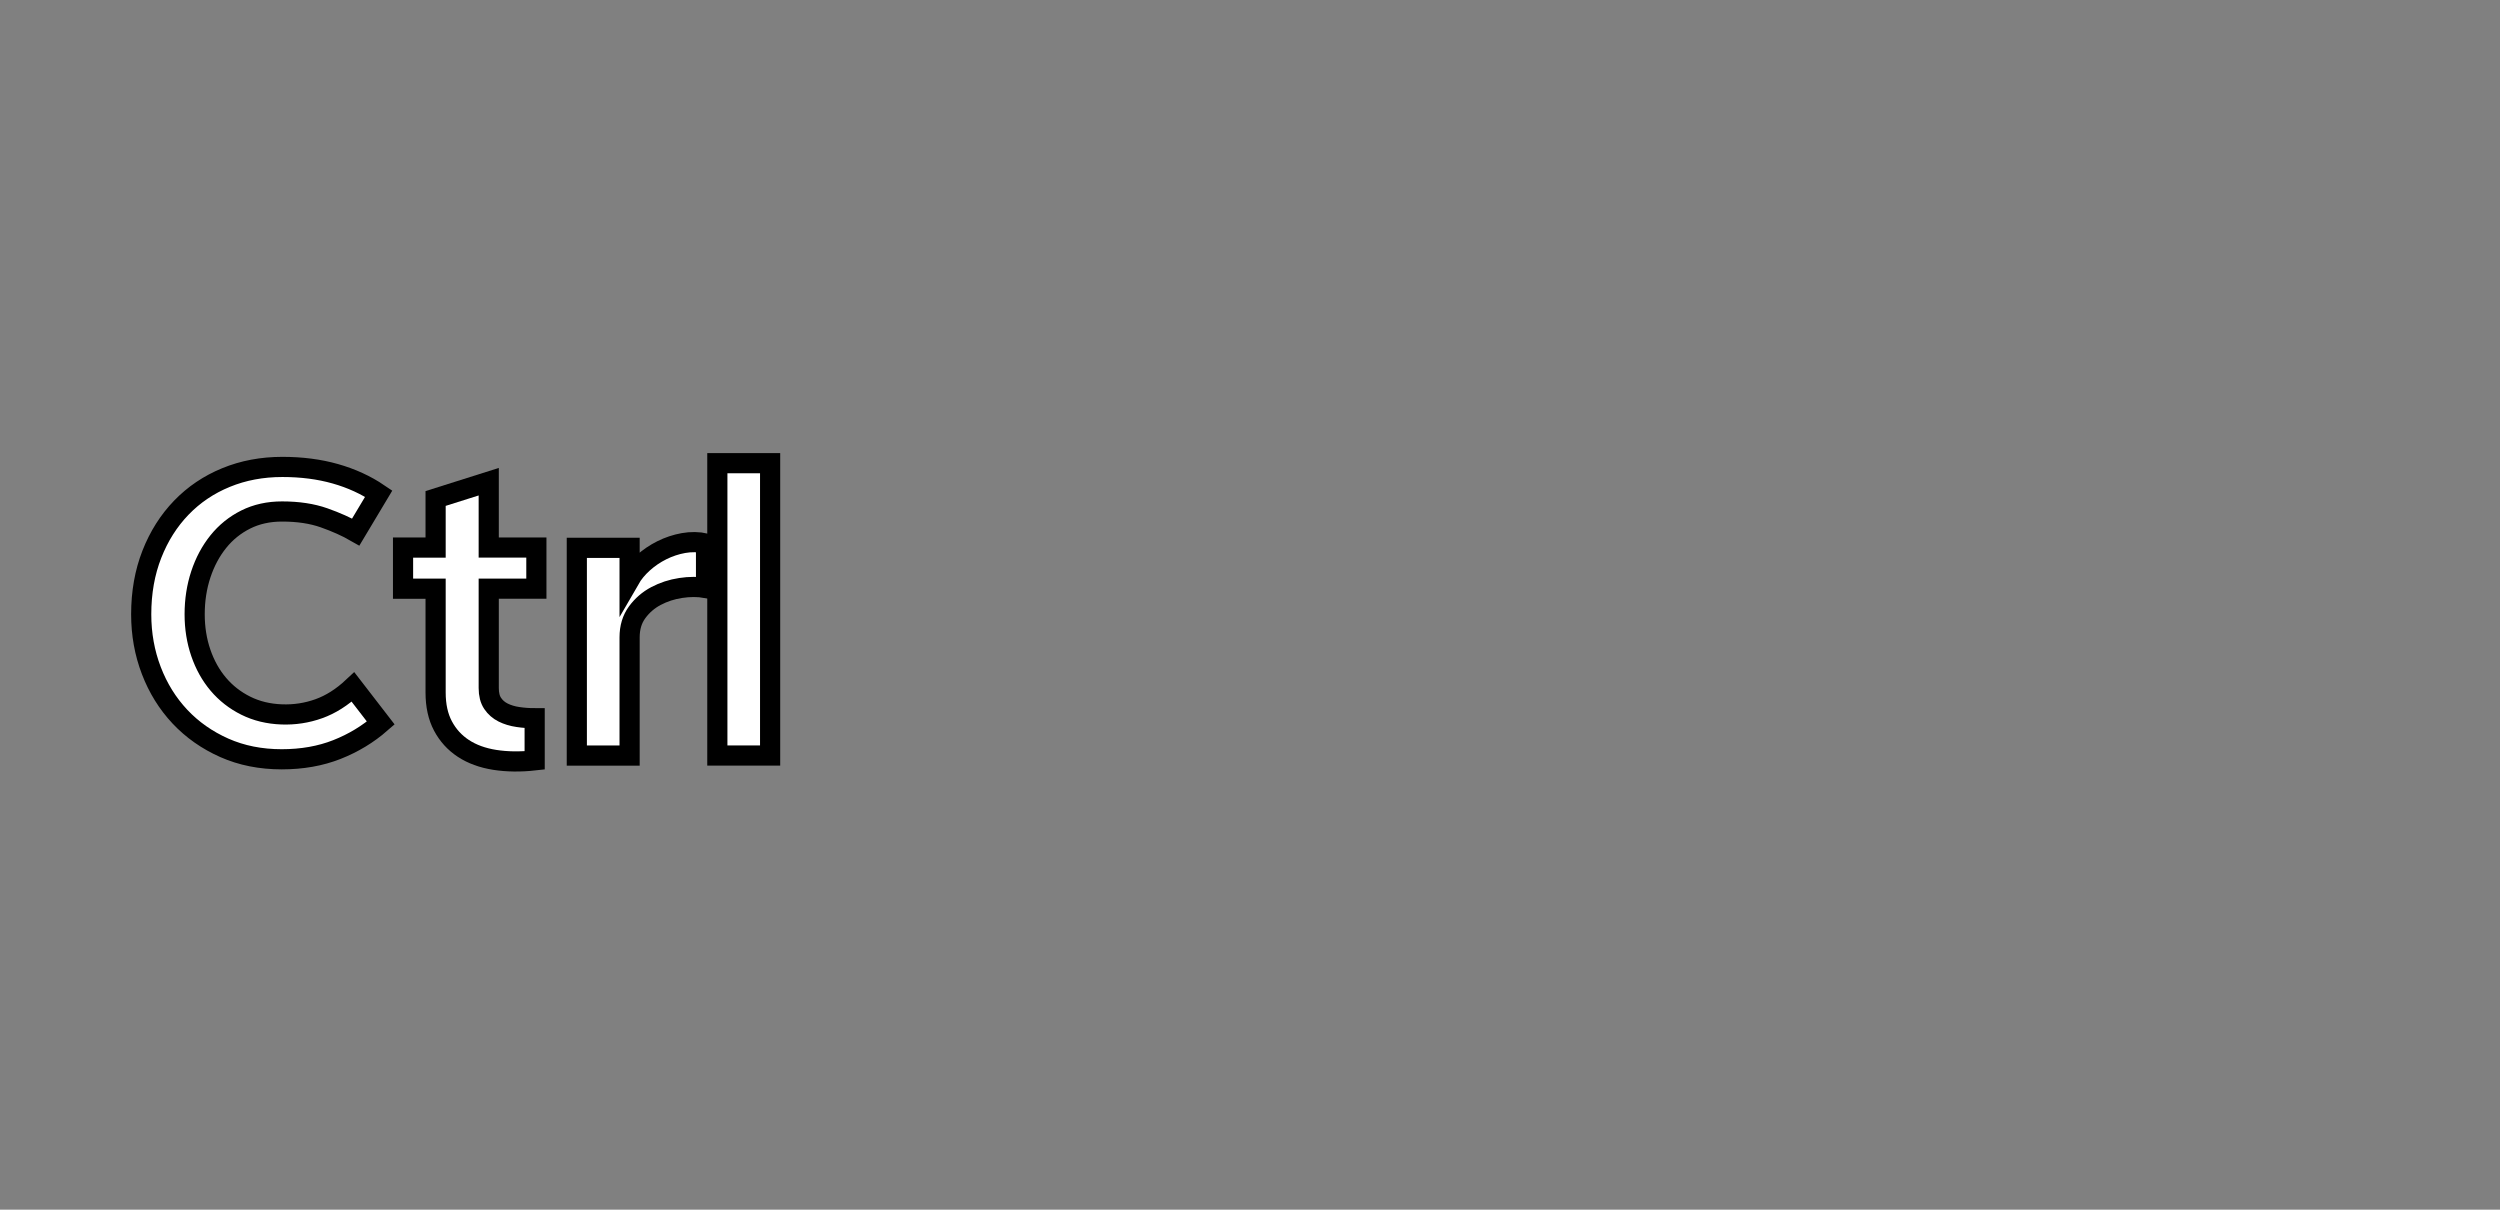<?xml version="1.0" encoding="utf-8"?>
<!-- Generator: Adobe Illustrator 16.0.0, SVG Export Plug-In . SVG Version: 6.00 Build 0)  -->
<!DOCTYPE svg PUBLIC "-//W3C//DTD SVG 1.1//EN" "http://www.w3.org/Graphics/SVG/1.1/DTD/svg11.dtd">
<svg version="1.1" id="레이어_1" xmlns="http://www.w3.org/2000/svg" xmlns:xlink="http://www.w3.org/1999/xlink" x="0px"
	 y="0px" width="124px" height="60px" viewBox="0 0 124 60" enable-background="new 0 0 124 60" xml:space="preserve">
<rect x="0" y="0" width="124" height="60" fill="#808080" stroke="none"/>
<g>
	<path fill="#FFFFFF" stroke="#000000" stroke-miterlimit="10" d="M18.887,35.861c-0.635,0.555-1.36,0.994-2.176,1.316
		s-1.729,0.484-2.737,0.484c-1.043,0-1.992-0.189-2.848-0.568c-0.856-0.381-1.589-0.896-2.202-1.547
		c-0.612-0.652-1.085-1.414-1.419-2.287s-0.501-1.803-0.501-2.789c0-1.088,0.176-2.079,0.527-2.975
		c0.351-0.896,0.838-1.666,1.462-2.313c0.623-0.646,1.362-1.145,2.218-1.496c0.855-0.351,1.788-0.526,2.796-0.526
		c0.952,0,1.828,0.113,2.627,0.34c0.799,0.227,1.516,0.556,2.15,0.986l-1.139,1.903c-0.454-0.261-0.978-0.495-1.572-0.705
		c-0.595-0.21-1.29-0.314-2.083-0.314c-0.669,0-1.27,0.133-1.802,0.399s-0.986,0.632-1.36,1.097s-0.663,1.006-0.867,1.623
		c-0.204,0.618-0.306,1.278-0.306,1.98c0,0.681,0.102,1.318,0.306,1.914c0.204,0.594,0.493,1.113,0.867,1.555
		s0.827,0.797,1.36,1.063s1.127,0.41,1.785,0.434c0.634,0.023,1.247-0.07,1.836-0.281c0.589-0.209,1.156-0.568,1.7-1.078
		L18.887,35.861z"/>
	<path fill="#FFFFFF" stroke="#000000" stroke-miterlimit="10" d="M21.606,24.725l2.635-0.833v3.265h2.363v2.04h-2.363v4.93
		c0,0.316,0.065,0.572,0.196,0.764c0.13,0.193,0.303,0.344,0.518,0.451s0.459,0.182,0.731,0.221
		c0.272,0.041,0.549,0.061,0.833,0.061v2.09c-0.714,0.08-1.375,0.07-1.981-0.025c-0.606-0.096-1.125-0.285-1.555-0.568
		c-0.431-0.283-0.768-0.654-1.012-1.113s-0.365-1.012-0.365-1.658v-5.151h-1.615v-2.04h1.615V24.725z"/>
	<path fill="#FFFFFF" stroke="#000000" stroke-miterlimit="10" d="M31.228,28.738c0.17-0.295,0.394-0.567,0.672-0.816
		c0.277-0.249,0.586-0.459,0.926-0.629s0.697-0.289,1.071-0.357c0.374-0.067,0.748-0.062,1.122,0.018v2.21
		c-0.396-0.068-0.816-0.068-1.258,0c-0.442,0.067-0.85,0.201-1.224,0.399s-0.686,0.468-0.935,0.808
		c-0.249,0.34-0.374,0.753-0.374,1.242v5.863H28.61V27.173h2.618V28.738z"/>
	<path fill="#FFFFFF" stroke="#000000" stroke-miterlimit="10" d="M35.58,22.974h2.618v14.5H35.58V22.974z"/>
</g>
<g>
</g>
<g>
</g>
<g>
</g>
<g>
</g>
<g>
</g>
<g>
</g>
<g>
</g>
<g>
</g>
<g>
</g>
<g>
</g>
<g>
</g>
<g>
</g>
<g>
</g>
<g>
</g>
<g>
</g>
</svg>
